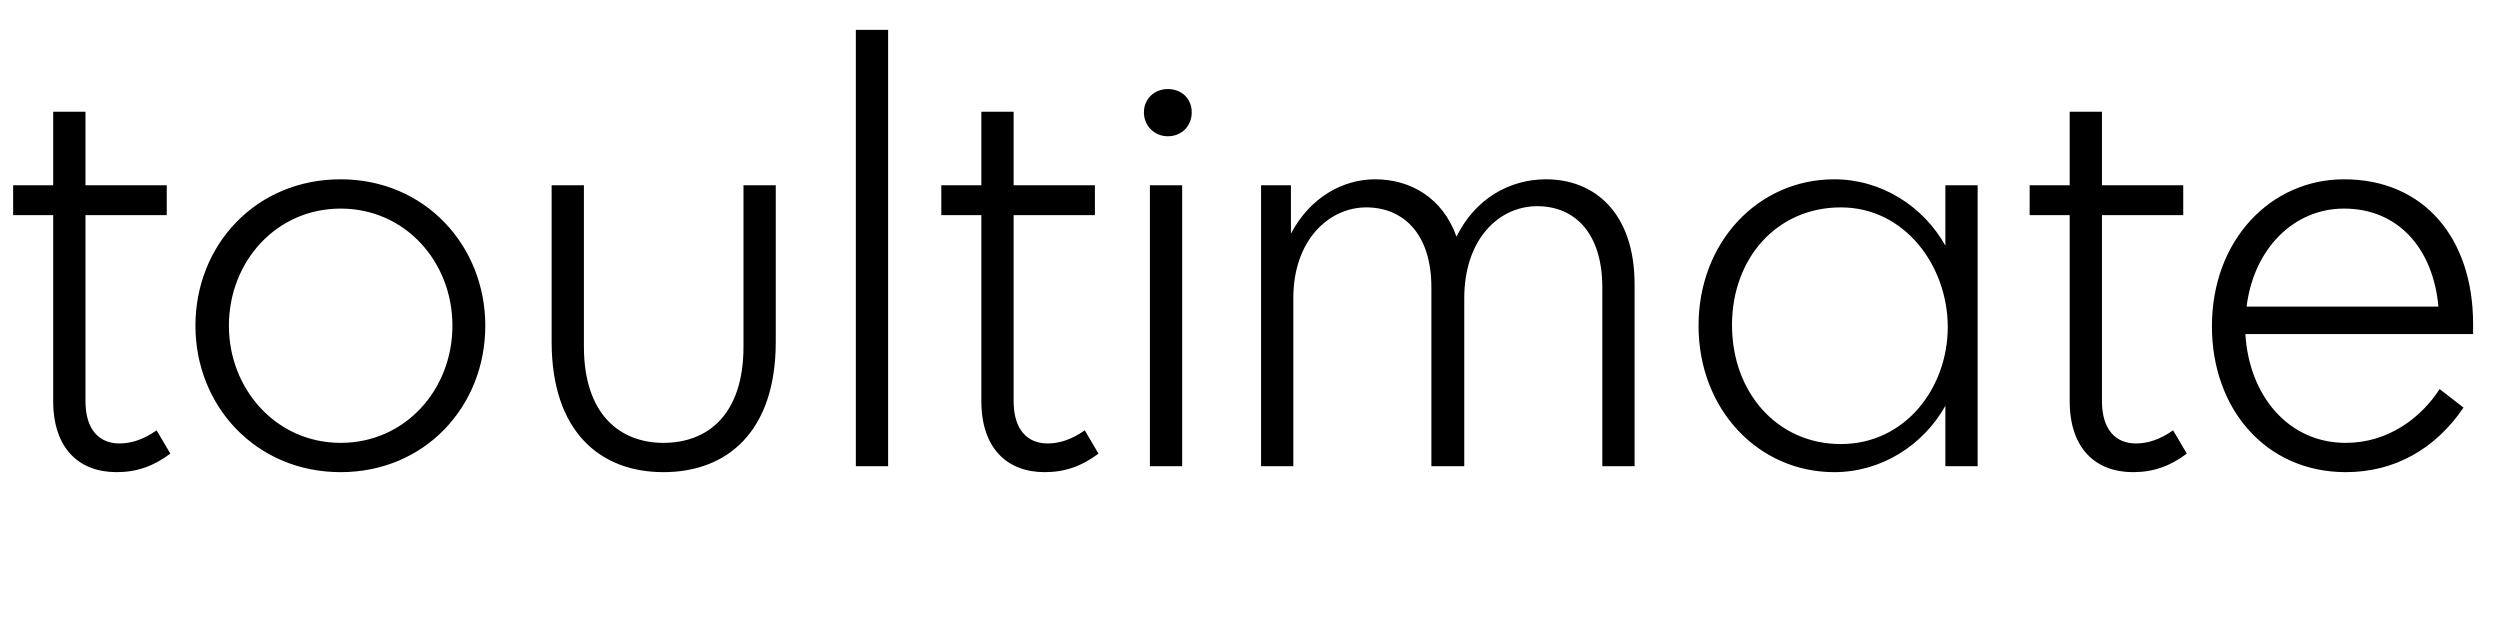 <svg width="4183" height="1064.002" xmlns="http://www.w3.org/2000/svg"><path d="M89 360.002v311c0 79 43 119 106 119 34 0 62-10 90-31l-23-39c-21 15-42 22-62 22-34 0-57-23-57-71v-311h136v-50H143v-123H89v123H22v50zm723 185c0-134-101-245-242-245-142 0-243 110-243 245 0 134 101 245 243 245 141 0 242-110 242-245zm-55 0c0 107-79 196-187 196s-187-90-187-196c0-107 79-196 187-196s187 89 187 196zm166 27c0 150 81 218 187 218 107 0 188-68 188-218v-262h-54v270c0 114-60 161-134 161-72 0-133-47-133-161v-270h-54zm563 208v-730h-54v730zm156-420v311c0 79 43 119 106 119 34 0 62-10 90-31l-23-39c-21 15-42 22-62 22-34 0-57-23-57-71v-311h136v-50h-136v-123h-54v123h-67v50zm336 420v-470h-54v470h54zm-24-552c23 0 40-17 40-40s-17-39-40-39c-22 0-40 16-40 39s18 40 40 40zm156 82v470h54v-281c0-99 61-152 122-152s109 43 109 134v299h55v-281c0-99 58-154 122-154 63 0 109 45 109 136v299h54v-304c0-121-68-176-148-176-62 0-119 33-150 96-23-65-77-96-136-96-54 0-109 30-141 91v-81zm959 480c79 0 149-45 186-111v101h54v-470h-54v101c-37-66-107-111-186-111-127 0-227 105-227 245s100 245 227 245zm-171-246c0-113 76-197 182-197 108 0 179 99 179 200 0 102-71 196-179 196-106 0-182-86-182-199zm565-184v311c0 79 43 119 106 119 34 0 62-10 90-31l-23-39c-21 15-42 22-62 22-34 0-57-23-57-71v-311h136v-50h-136v-123h-54v123h-67v50zm238 186c0 138 90 244 224 244 82 0 150-39 197-108l-40-31c-31 48-86 90-157 90-97 0-162-80-168-182h381v-17c0-143-82-242-216-242-122 0-221 101-221 246zm58-33c12-97 79-164 163-164 90 0 149 66 158 164zm0 0"/></svg>